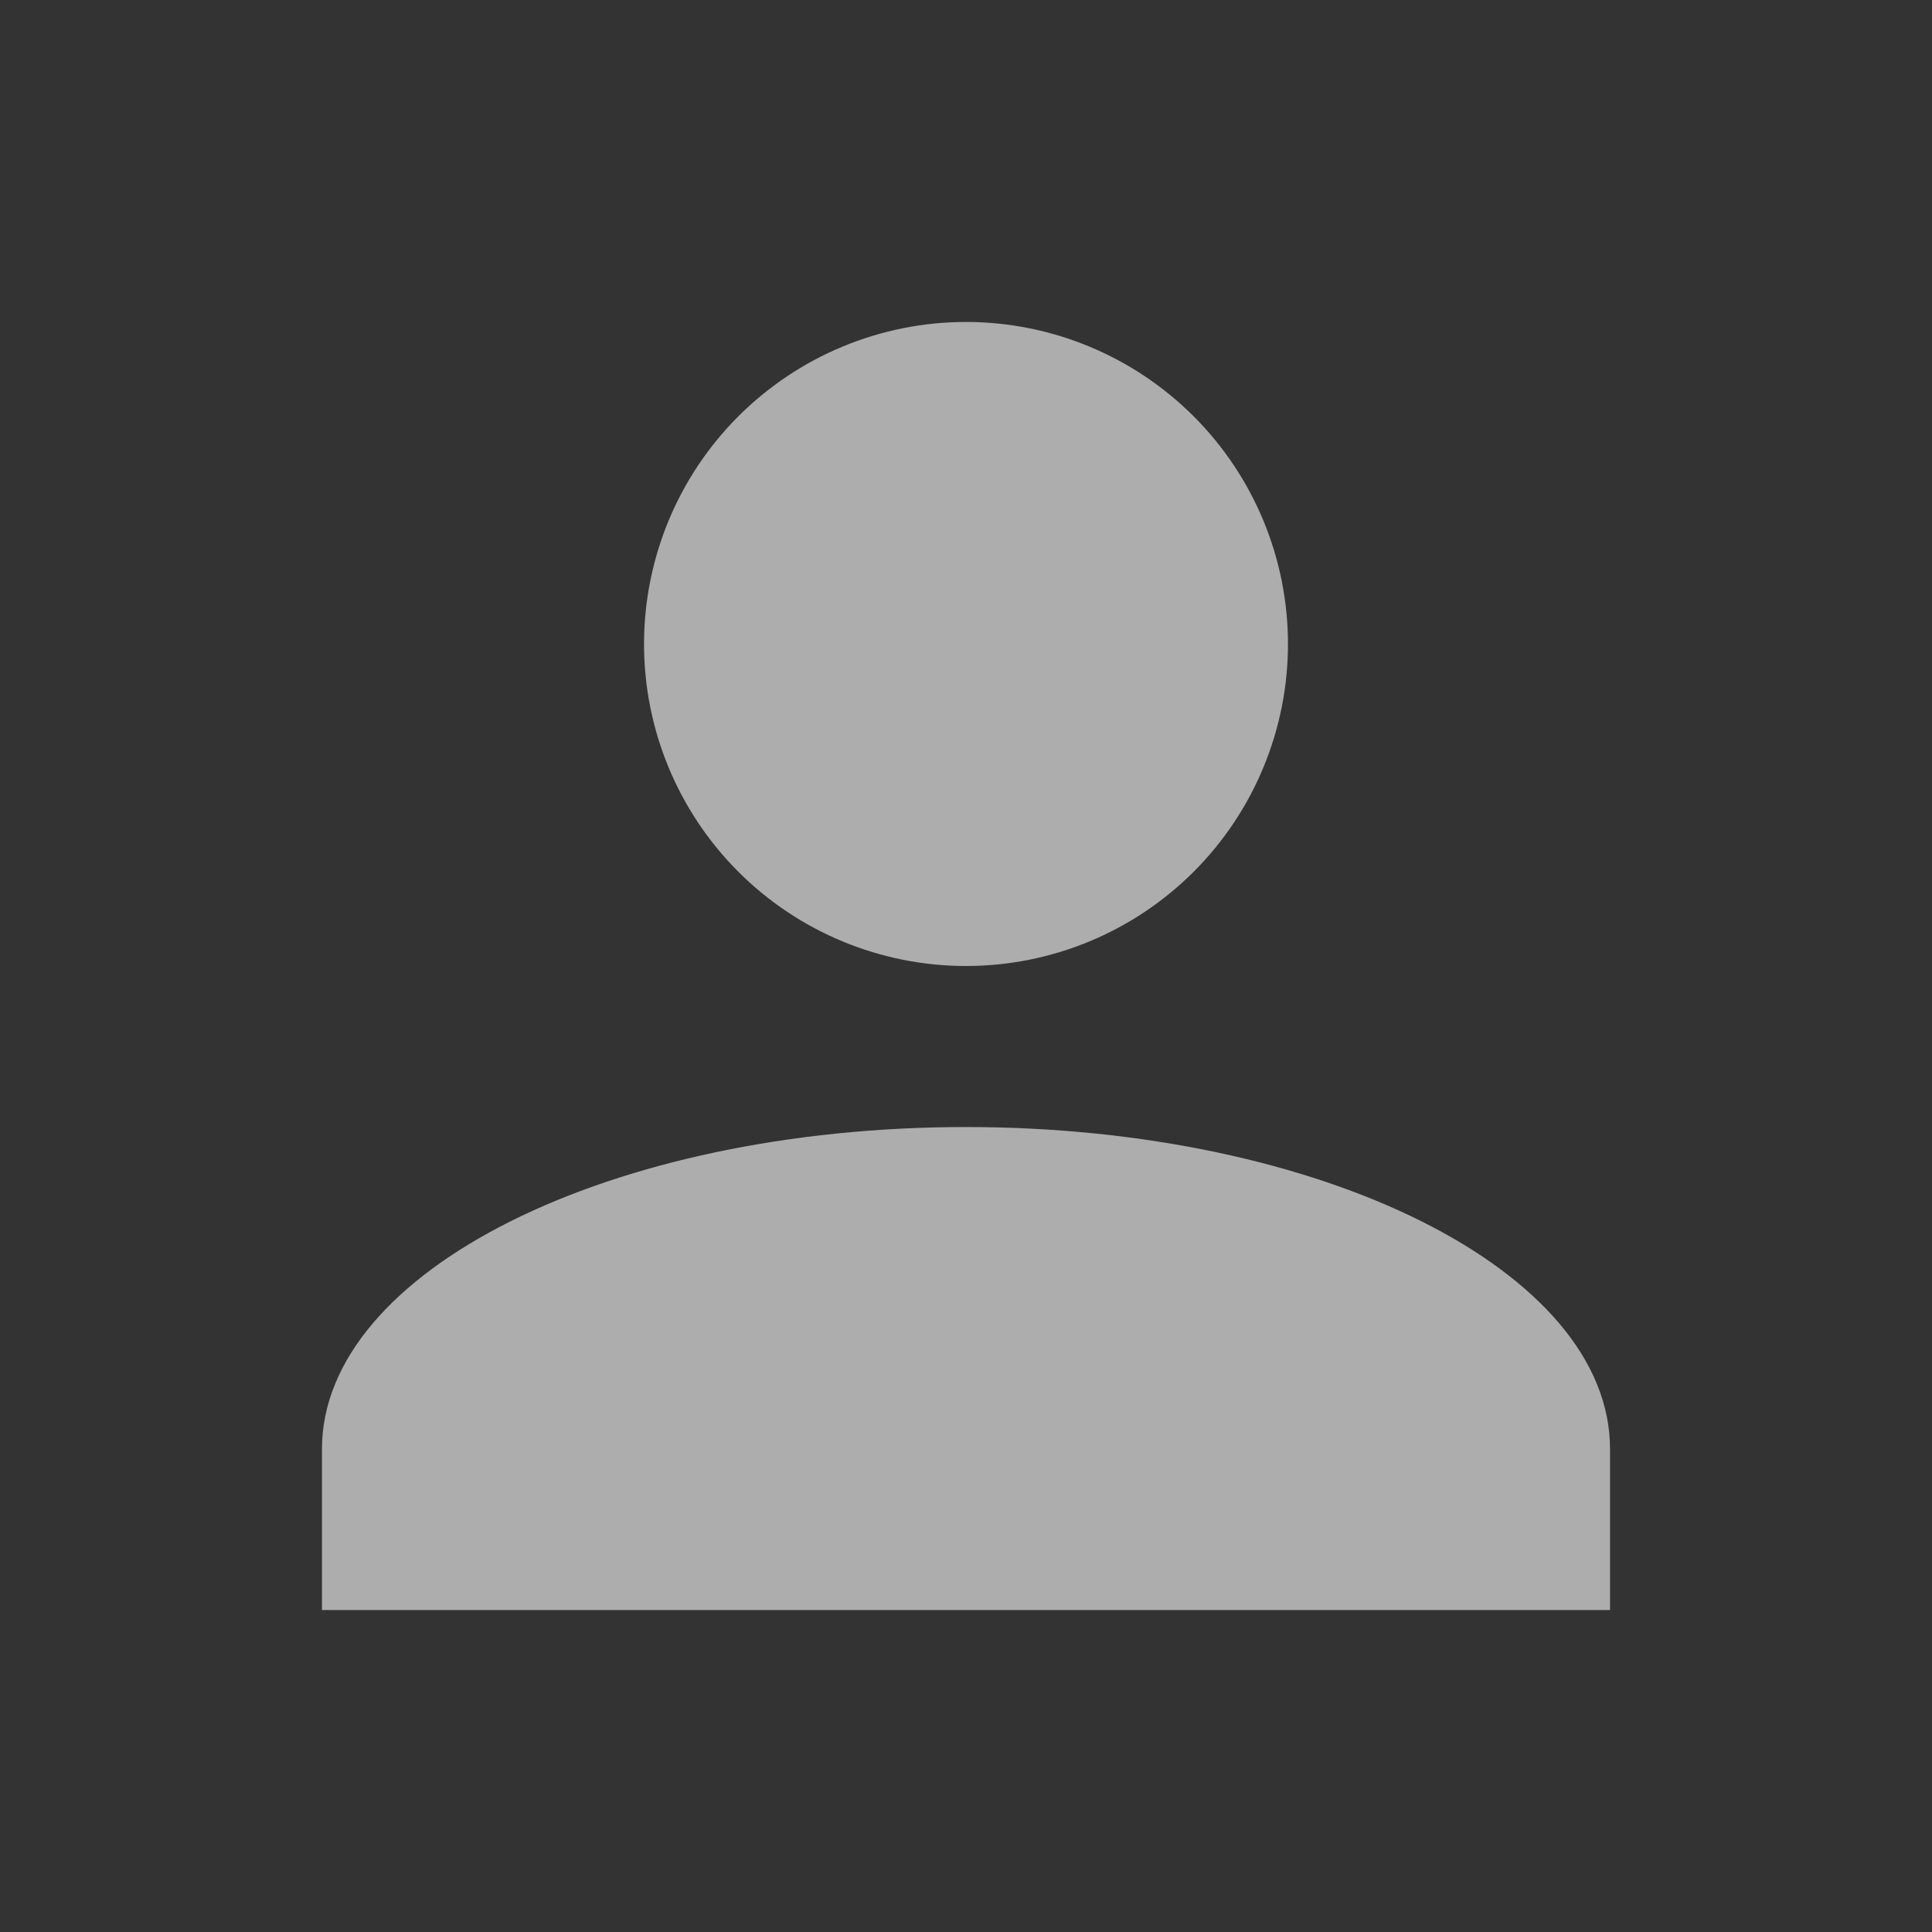 <svg width="20" height="20" viewBox="0 0 20 20" fill="none" xmlns="http://www.w3.org/2000/svg">
<rect x="0" y="0" width="20" height="20" fill="#333333" stroke="none"/>
<path d="M10 3.333C10.884 3.333 11.732 3.685 12.357 4.31C12.982 4.935 13.333 5.783 13.333 6.667C13.333 7.551 12.982 8.399 12.357 9.024C11.732 9.649 10.884 10 10 10C9.116 10 8.268 9.649 7.643 9.024C7.018 8.399 6.667 7.551 6.667 6.667C6.667 5.783 7.018 4.935 7.643 4.31C8.268 3.685 9.116 3.333 10 3.333ZM10 11.667C13.683 11.667 16.667 13.158 16.667 15V16.667H3.333V15C3.333 13.158 6.317 11.667 10 11.667Z" fill="white" fill-opacity="0.6"/>
</svg>
